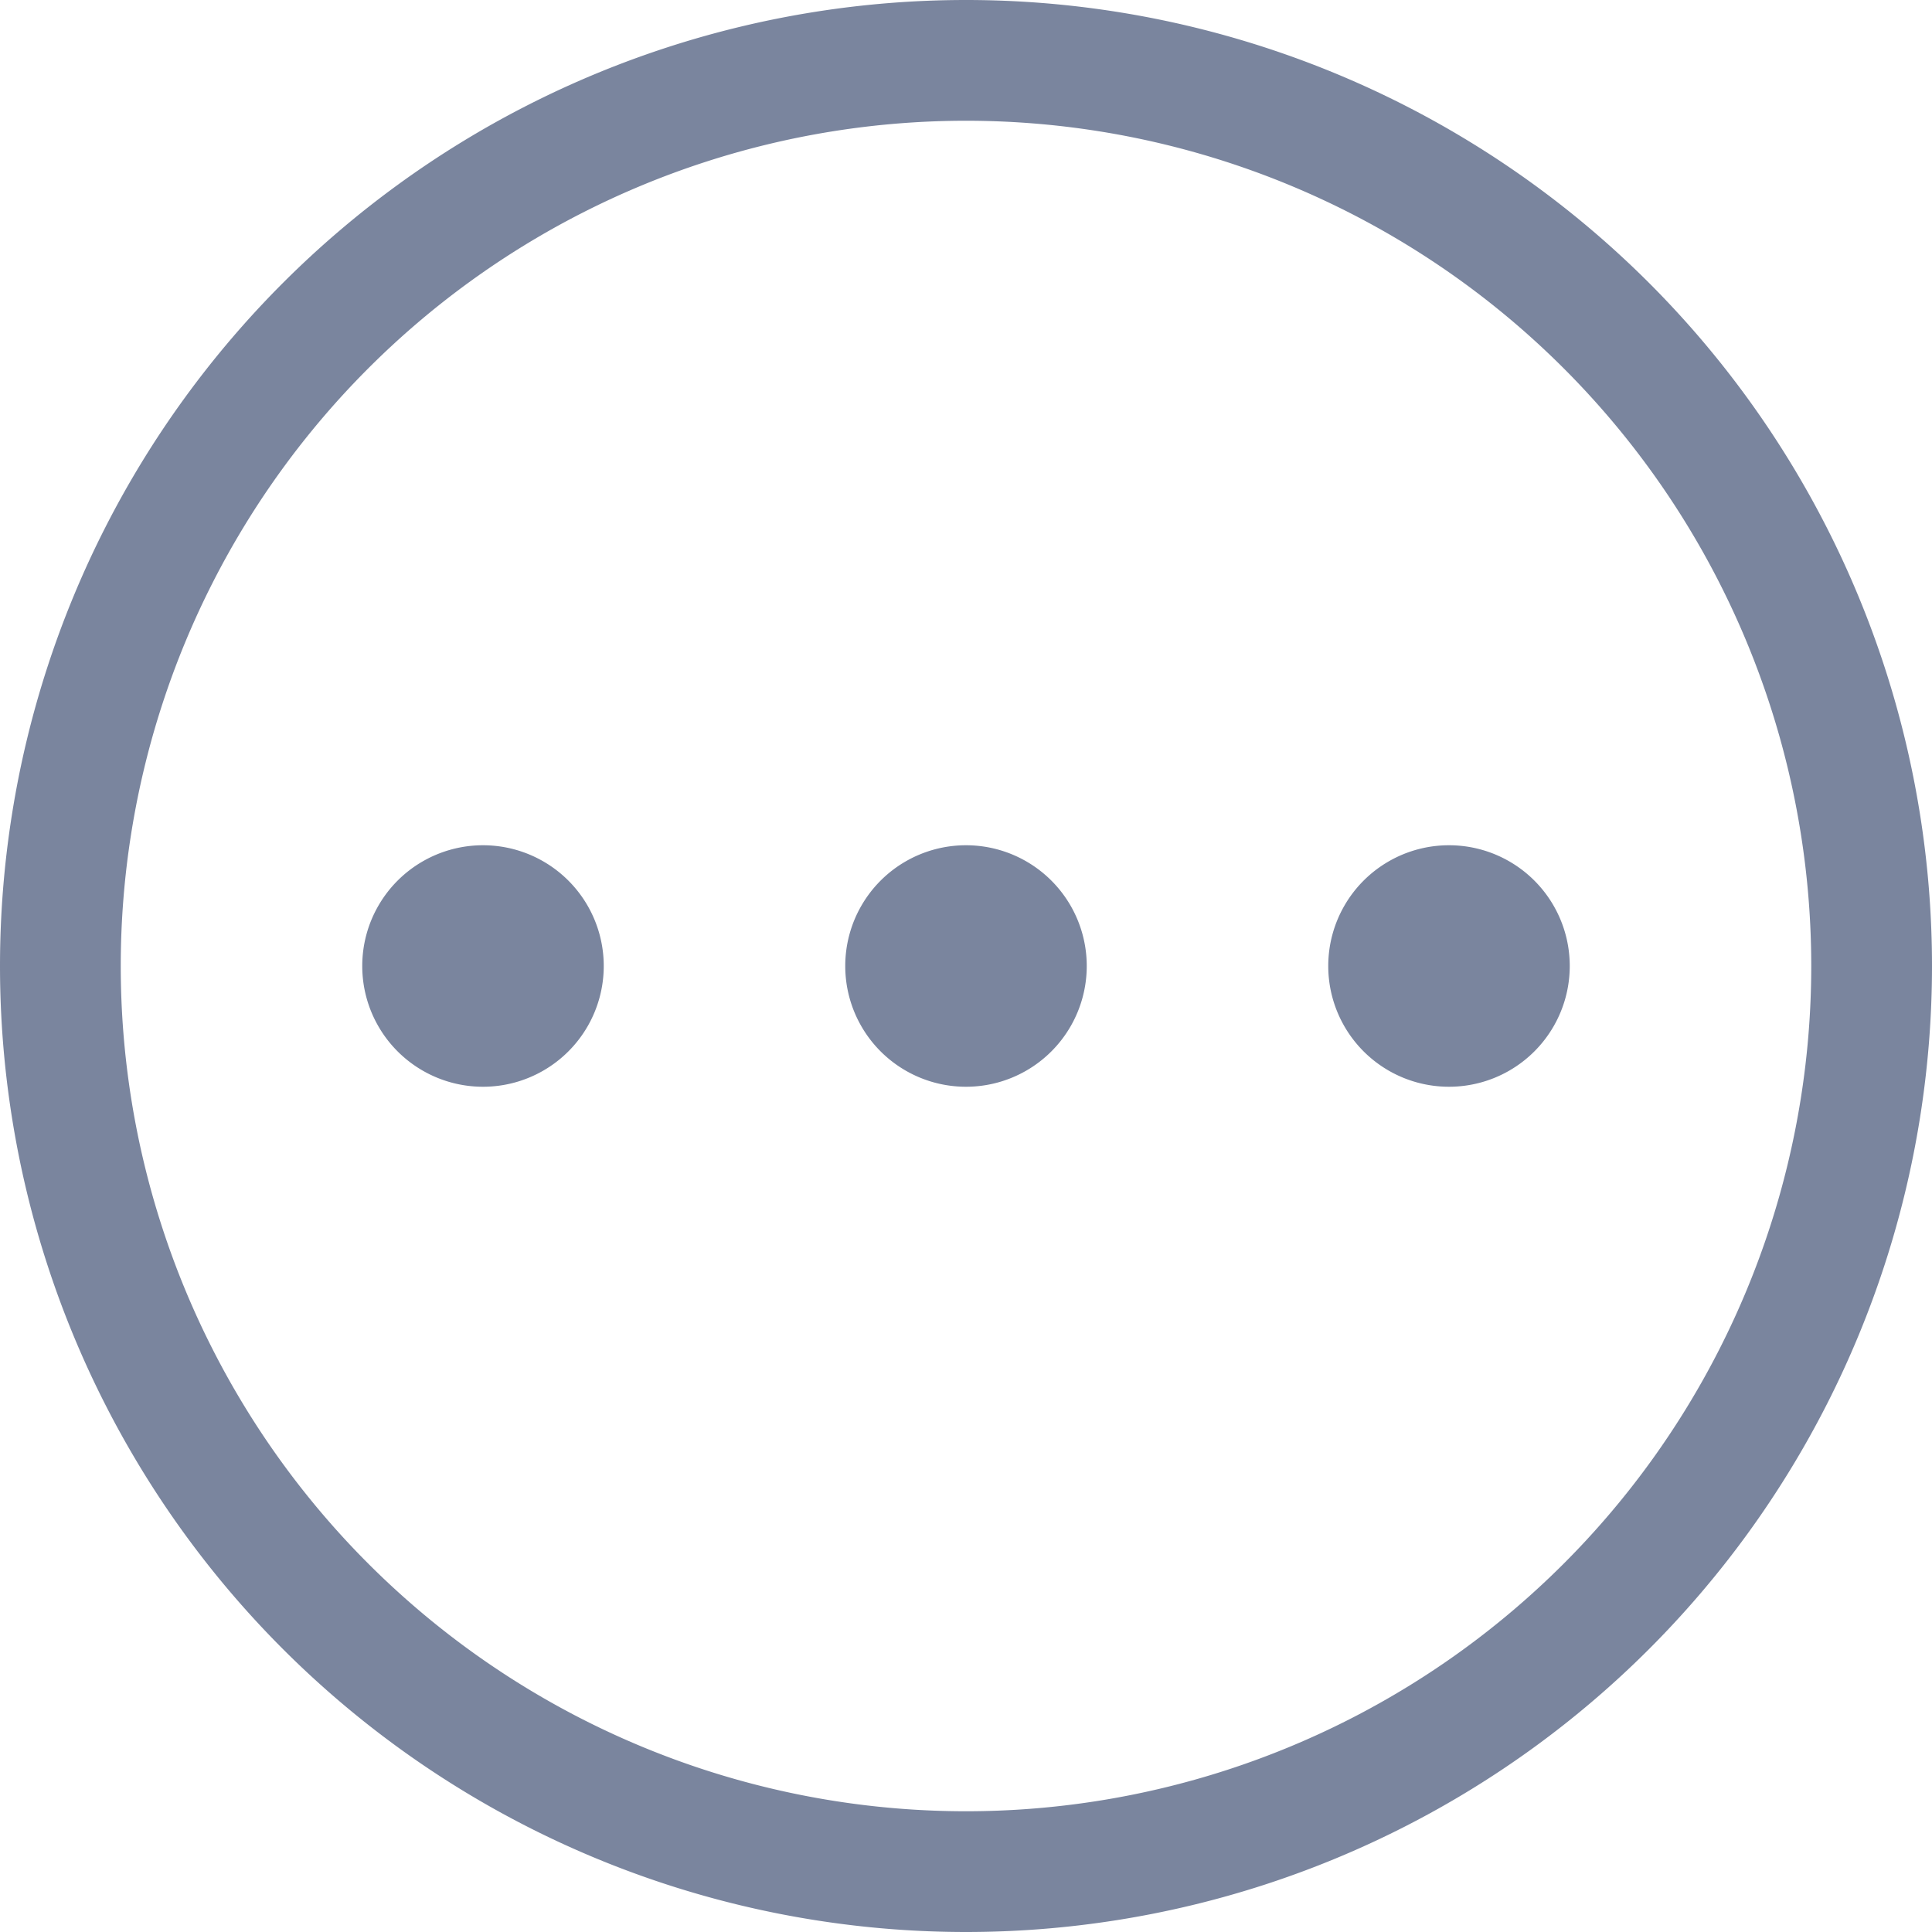 <svg xmlns="http://www.w3.org/2000/svg" width="16" height="16" fill="none"><path fill="#7A859E" fill-rule="evenodd" d="M15 8A7 7 0 1 1 1 8a7 7 0 0 1 14 0m1 0A8 8 0 1 1 0 8a8 8 0 0 1 16 0M4 9a1 1 0 1 0 0-2 1 1 0 0 0 0 2m4 0a1 1 0 1 0 0-2 1 1 0 0 0 0 2m5-1a1 1 0 1 1-2 0 1 1 0 0 1 2 0" clip-rule="evenodd"/></svg>